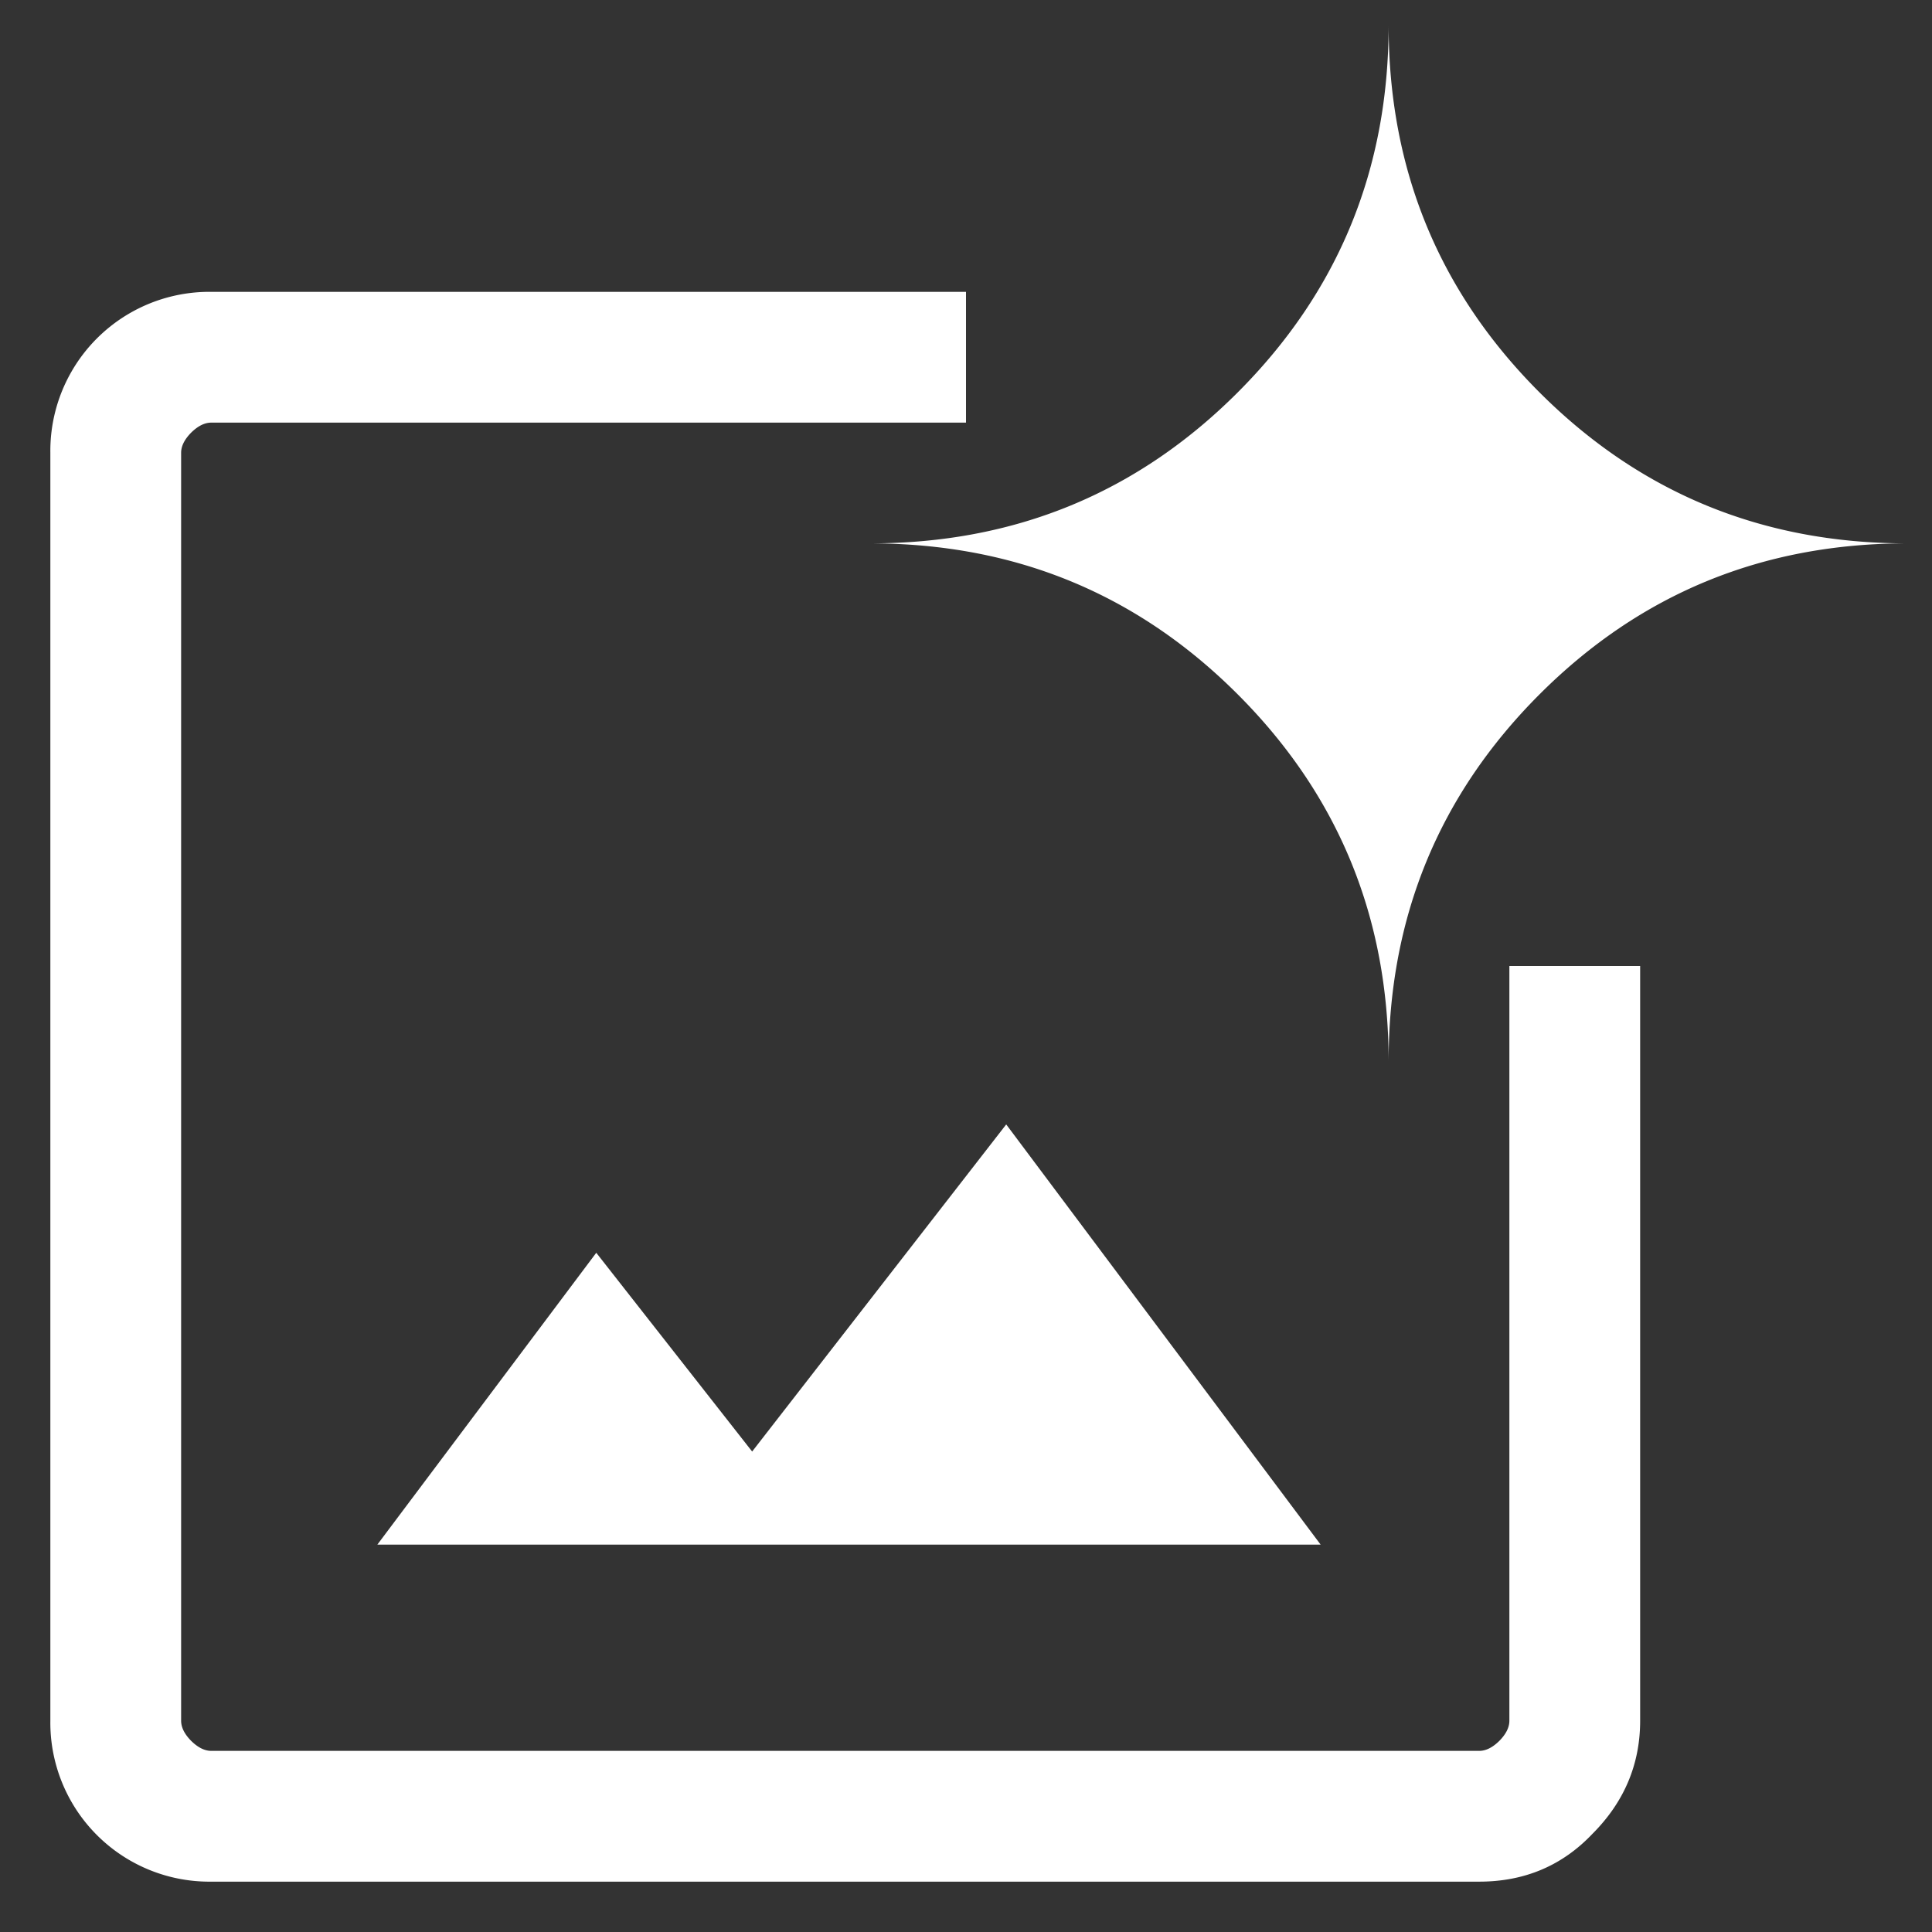 <svg xmlns="http://www.w3.org/2000/svg" width="16" height="16" fill="none">
  <rect width="100%" height="100%" fill="#333333" stroke="none"/>
  <path fill="#fff"
    d="M1.75 15.583A1.317 1.317 0 0 1 .417 14.25V3.75A1.317 1.317 0 0 1 1.75 2.417H8V3.5H1.75c-.056 0-.111.028-.167.083-.055.056-.083.111-.083.167v10.5c0 .056.028.111.083.167.056.055.111.083.167.083h10.5c.056 0 .111-.028.167-.083.055-.056.083-.111.083-.167V8h1.083v6.25c0 .361-.132.674-.396.938-.25.263-.562.395-.937.395H1.75Zm1.375-2.791 1.813-2.417 1.291 1.646 2.104-2.709 2.604 3.48H3.125Zm8.375-4c0-1.195-.417-2.209-1.25-3.042-.833-.833-1.847-1.25-3.042-1.25 1.195 0 2.209-.417 3.042-1.25.833-.833 1.25-1.847 1.25-3.042 0 1.195.417 2.209 1.25 3.042.833.833 1.847 1.25 3.042 1.25-1.195 0-2.209.417-3.042 1.25-.833.833-1.25 1.847-1.25 3.042Z" />
</svg>
